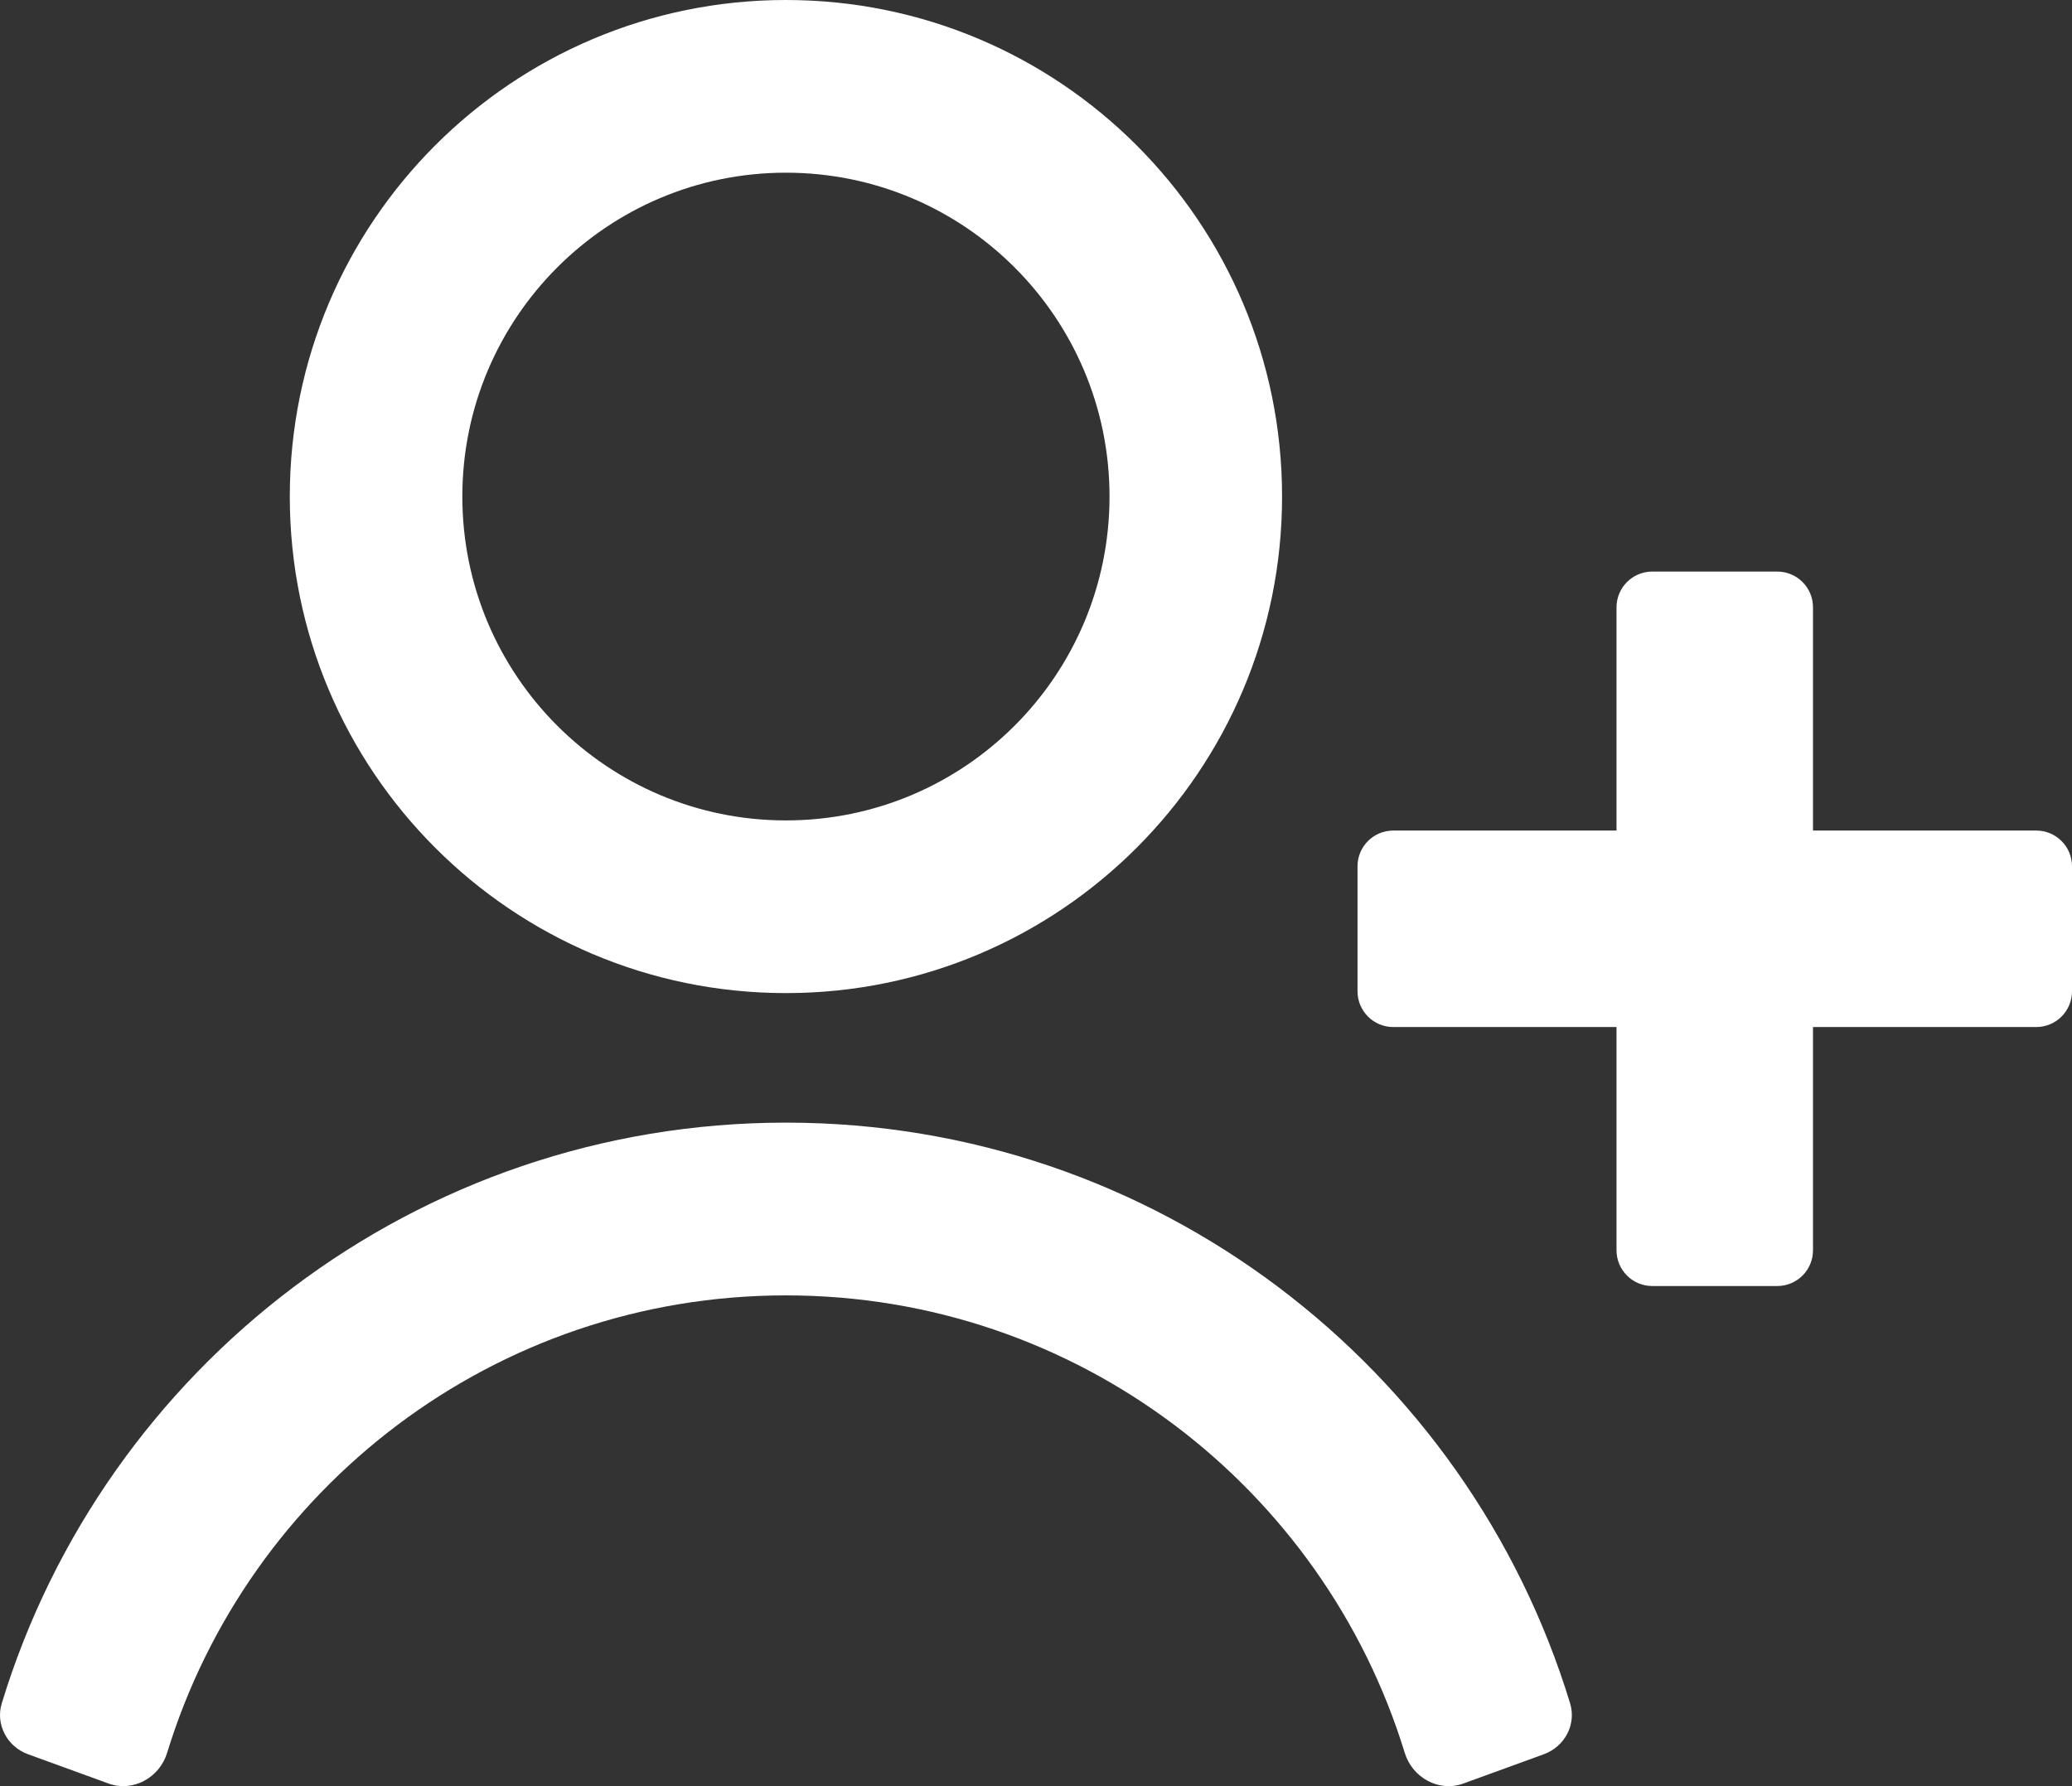 <svg width="29" height="25" viewBox="0 0 29 25" fill="none" xmlns="http://www.w3.org/2000/svg">
<rect x="0" y="0" width="29" height="25" fill="#333333" stroke="none"/>
<path fill-rule="evenodd" clip-rule="evenodd" d="M11 13.9C14.835 13.9 17.944 10.789 17.944 6.95C17.944 3.112 14.835 0 11 0C7.165 0 4.056 3.112 4.056 6.95C4.056 10.789 7.165 13.9 11 13.9ZM11 11.483C13.501 11.483 15.529 9.454 15.529 6.95C15.529 4.447 13.501 2.417 11 2.417C8.499 2.417 6.471 4.447 6.471 6.95C6.471 9.454 8.499 11.483 11 11.483Z" fill="white"/>
<path d="M0.391 24.553C0.1 24.447 -0.066 24.136 0.025 23.84C1.459 19.136 5.83 15.713 11 15.713C16.17 15.713 20.541 19.136 21.975 23.84C22.066 24.136 21.9 24.447 21.609 24.553L20.482 24.963C20.14 25.088 19.768 24.883 19.661 24.534C18.525 20.827 15.077 18.131 11 18.131C6.923 18.131 3.475 20.827 2.339 24.534C2.232 24.883 1.86 25.088 1.518 24.963L0.391 24.553Z" fill="white"/>
<path d="M22.625 17.5V14.375H19.5C19.224 14.375 19 14.151 19 13.875V12.125C19 11.849 19.224 11.625 19.5 11.625H22.625V8.5C22.625 8.224 22.849 8 23.125 8H24.875C25.151 8 25.375 8.224 25.375 8.5V11.625H28.5C28.776 11.625 29 11.849 29 12.125V13.875C29 14.151 28.776 14.375 28.5 14.375H25.375V17.5C25.375 17.776 25.151 18 24.875 18H23.125C22.849 18 22.625 17.776 22.625 17.5Z" fill="white"/>
</svg>
